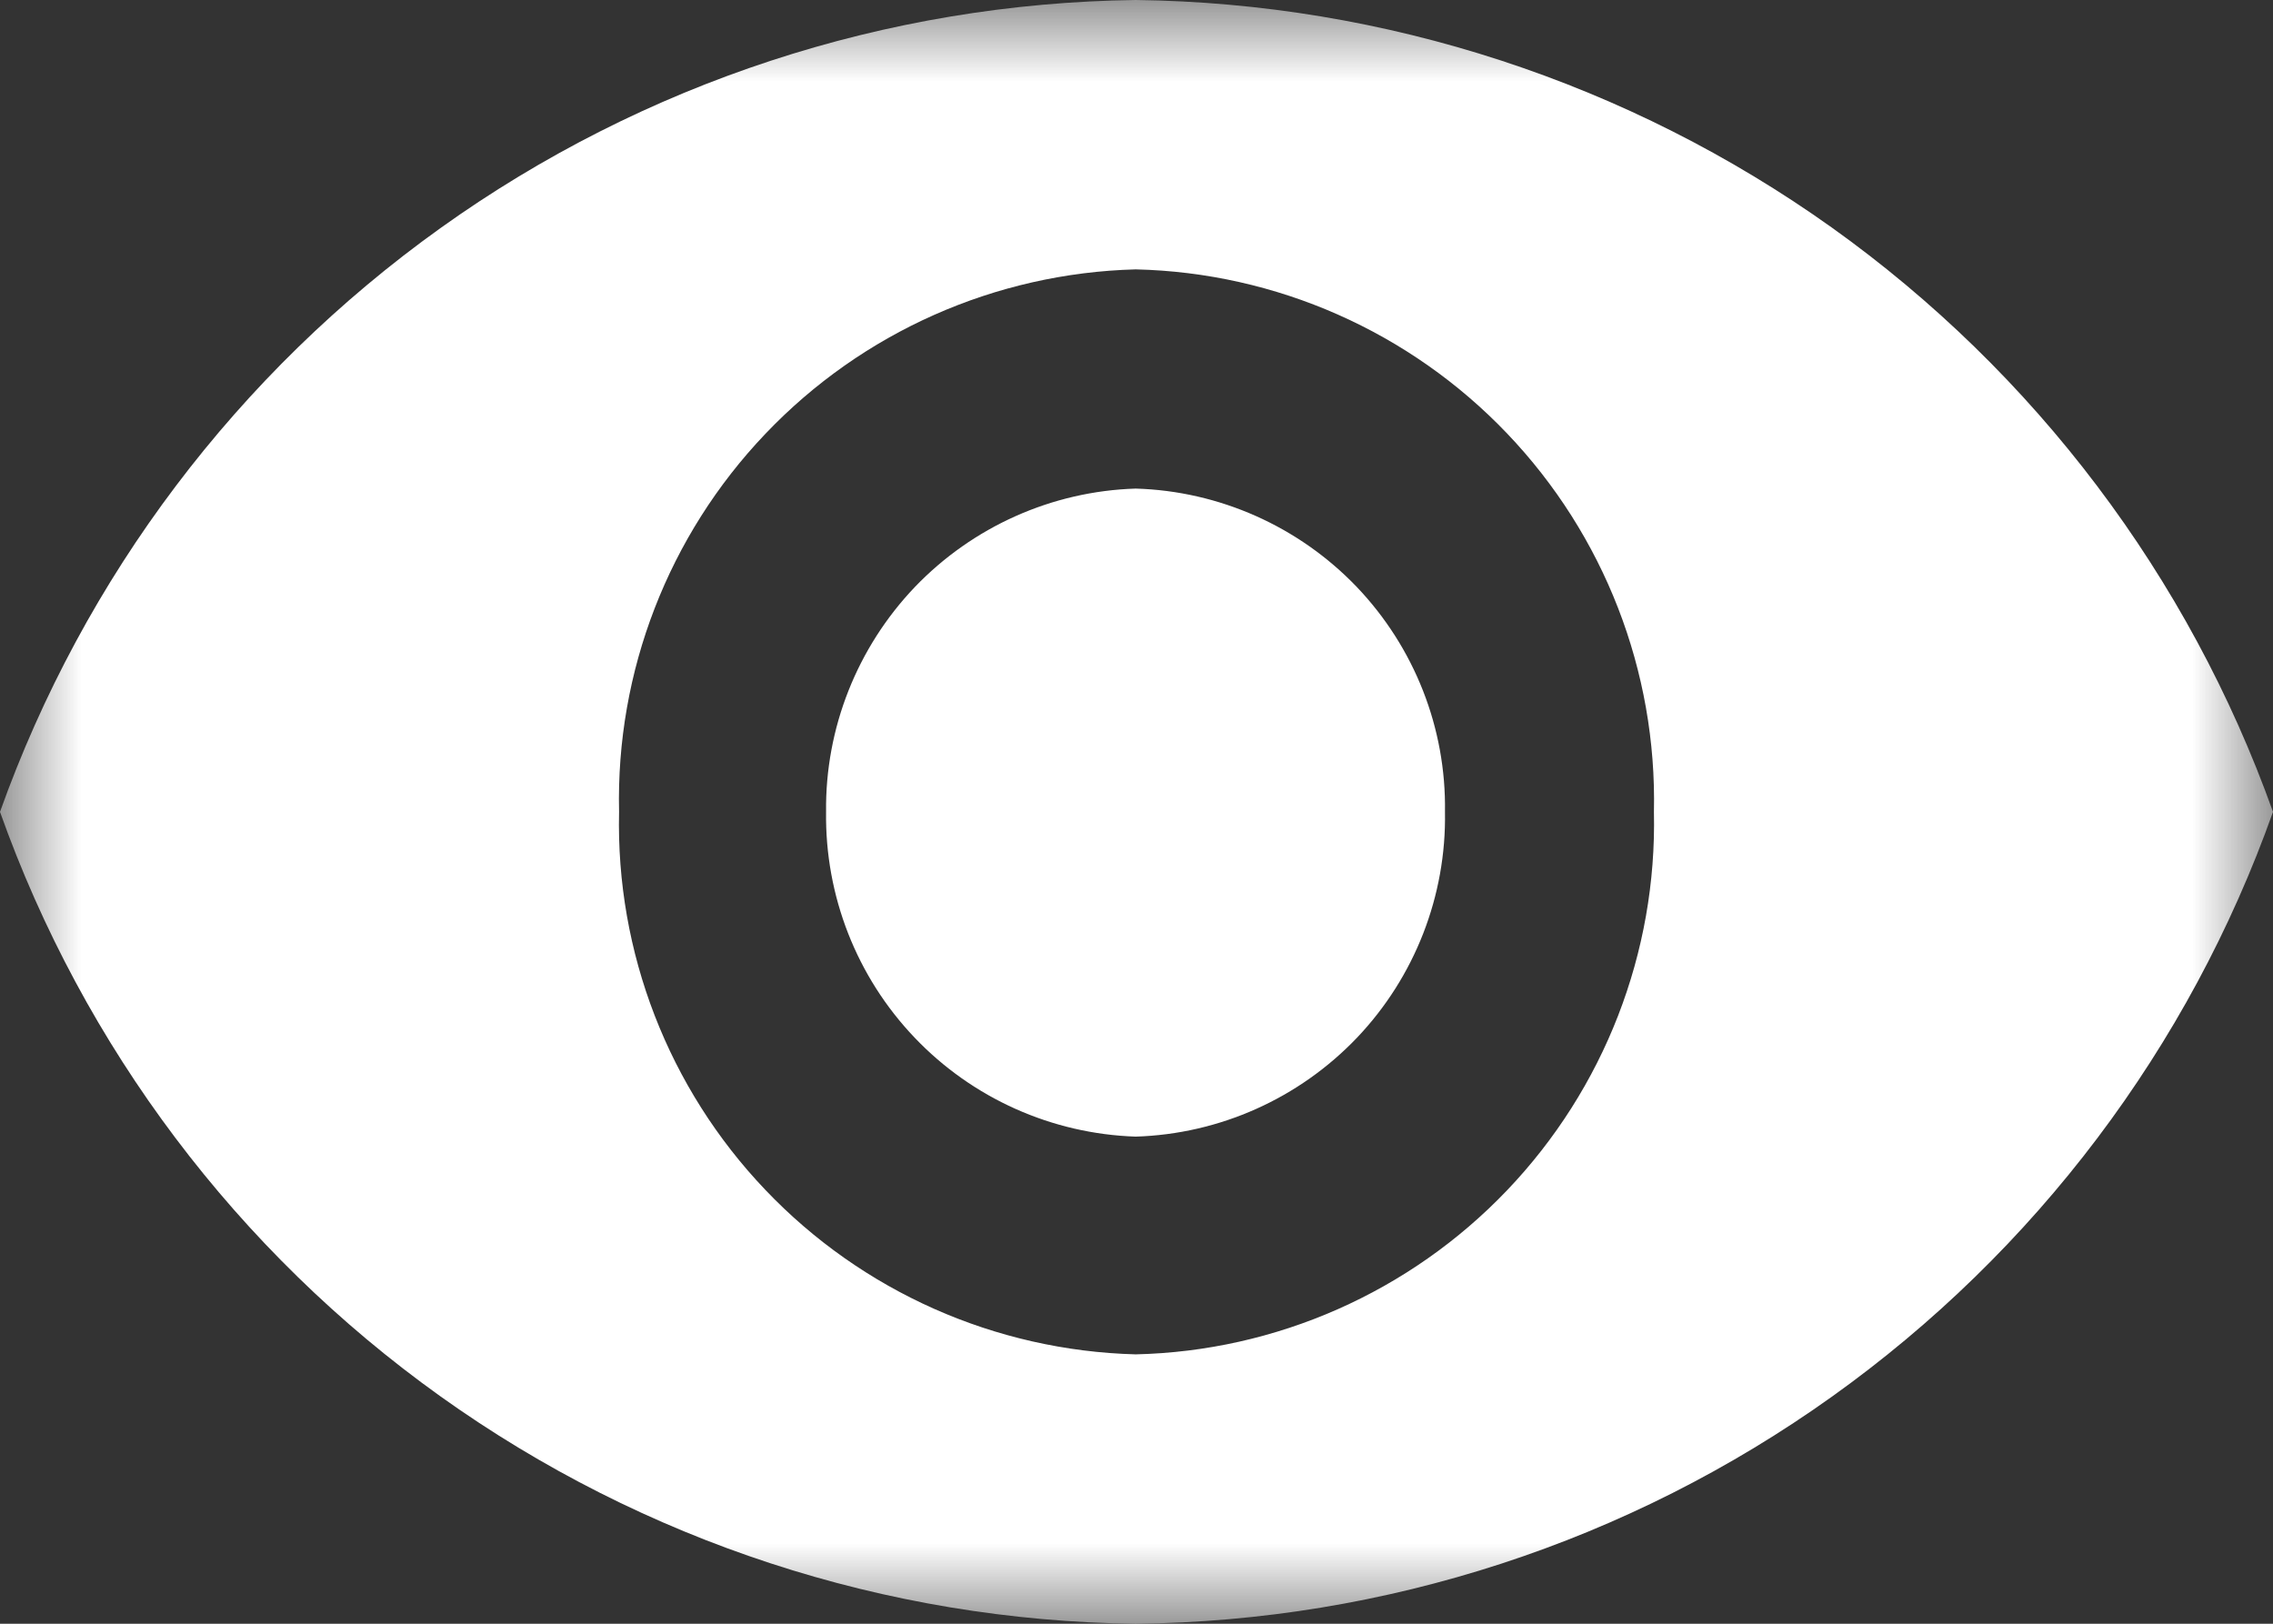 <svg width="14" height="10" viewBox="0 0 14 10" fill="none" xmlns="http://www.w3.org/2000/svg">
<rect x="0" y="0" width="14" height="10" fill="#333333" stroke="none"/>
<mask id="mask0_1_241" style="mask-type:luminance" maskUnits="userSpaceOnUse" x="0" y="0" width="14" height="10">
<path d="M14 0H0V10H14V0Z" fill="white"/>
</mask>
<g mask="url(#mask0_1_241)">
<path fill-rule="evenodd" clip-rule="evenodd" d="M6.995 3.009C7.51 3.024 7.999 3.242 8.356 3.614C8.712 3.987 8.908 4.484 8.9 5C8.909 5.517 8.714 6.017 8.358 6.391C8.001 6.765 7.512 6.984 6.995 7C6.479 6.983 5.989 6.764 5.633 6.39C5.276 6.016 5.081 5.517 5.088 5C5.082 4.485 5.279 3.988 5.635 3.615C5.992 3.243 6.48 3.025 6.995 3.009ZM6.995 8.341C7.861 8.321 8.684 7.957 9.282 7.331C9.881 6.704 10.206 5.866 10.187 5C10.206 4.134 9.881 3.296 9.282 2.669C8.684 2.043 7.861 1.679 6.995 1.659C6.13 1.682 5.31 2.046 4.714 2.672C4.117 3.298 3.793 4.135 3.813 5C3.793 5.865 4.117 6.702 4.714 7.328C5.31 7.954 6.13 8.318 6.995 8.341ZM6.995 0C8.533 0.019 10.029 0.508 11.282 1.401C12.534 2.295 13.482 3.551 14 5C13.485 6.45 12.536 7.707 11.284 8.601C10.031 9.496 8.534 9.984 6.995 10C5.458 9.982 3.963 9.493 2.712 8.599C1.461 7.705 0.515 6.449 0 5C0.517 3.552 1.464 2.298 2.714 1.404C3.964 0.51 5.458 0.02 6.995 0Z" fill="white"/>
</g>
</svg>
